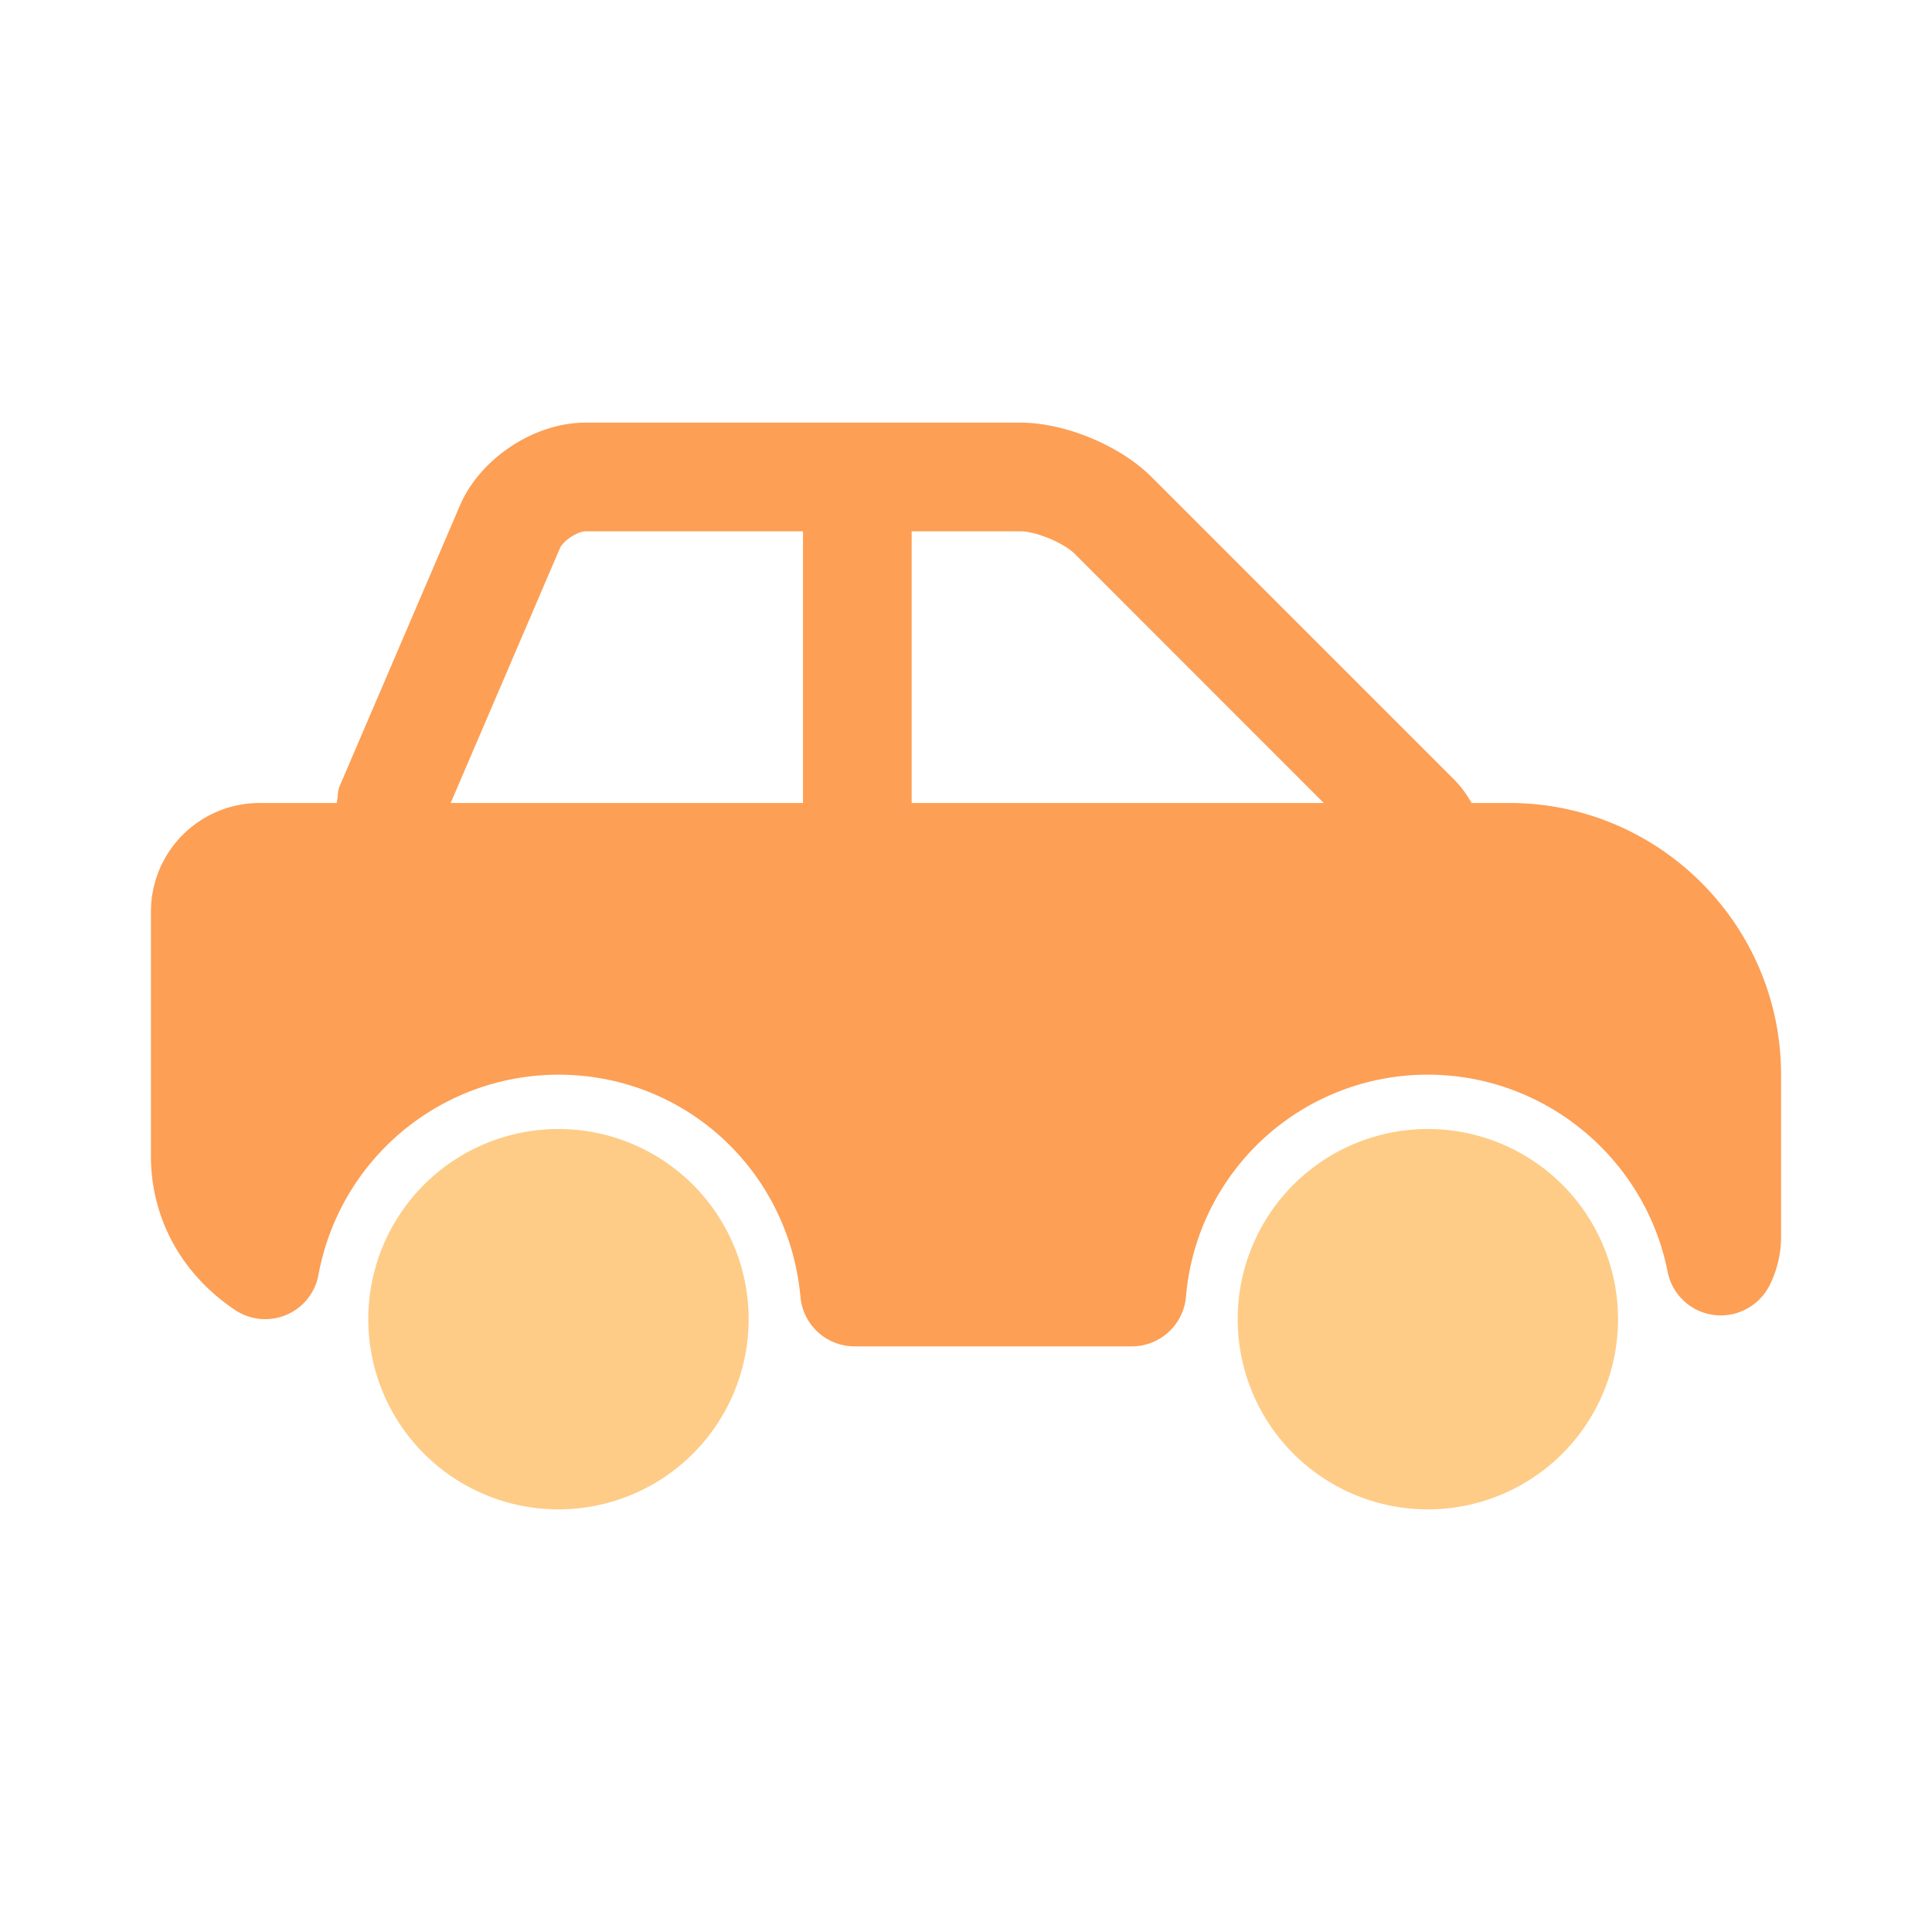 <?xml version="1.0" standalone="no"?><!DOCTYPE svg PUBLIC "-//W3C//DTD SVG 1.1//EN" "http://www.w3.org/Graphics/SVG/1.1/DTD/svg11.dtd"><svg class="icon" width="200px" height="200.00px" viewBox="0 0 1024 1024" version="1.1" xmlns="http://www.w3.org/2000/svg"><path d="M800 425.6h-20.048a55.952 55.952 0 0 0-8.752-11.92L610.32 252.8C593.616 236.096 564.416 224 540.8 224H310.4c-27.248 0-55.872 18.88-66.64 43.952l-63.712 148.656c-1.264 3.008-0.864 5.936-1.6 8.992H137.6A57.6 57.6 0 0 0 80 483.2v129.6c0 32.832 16.192 62.496 44.48 81.44a28.688 28.688 0 0 0 44.336-18.656A129.44 129.44 0 0 1 296 569.6c66.928 0 122.112 50.624 128.272 117.856A28.8 28.8 0 0 0 452.96 713.6h146.944a28.8 28.8 0 0 0 28.672-26.144A128.496 128.496 0 0 1 756.8 569.6c61.632 0 115.088 43.952 127.072 104.432a28.704 28.704 0 0 0 41.872 19.68c5.296-2.832 9.6-7.264 12.272-12.656 3.872-7.808 5.92-16.4 5.984-25.12V569.6c0-79.36-64.64-144-144-144z m-230.4-132.08l132.016 132.08H483.2v-144h57.6c8.24 0 22.976 6.112 28.8 11.92z m-272.848-2.928c1.664-3.92 9.328-8.992 13.648-8.992h115.2v144H238.864l57.888-135.008z" fill="#FD9F55" /><path d="M195.2 699.2a100.8 100.8 0 1 0 201.6 0 100.8 100.8 0 0 0-201.6 0zM656 699.2a100.8 100.8 0 1 0 201.6 0 100.8 100.8 0 0 0-201.6 0z" fill="#FECC87" /></svg>